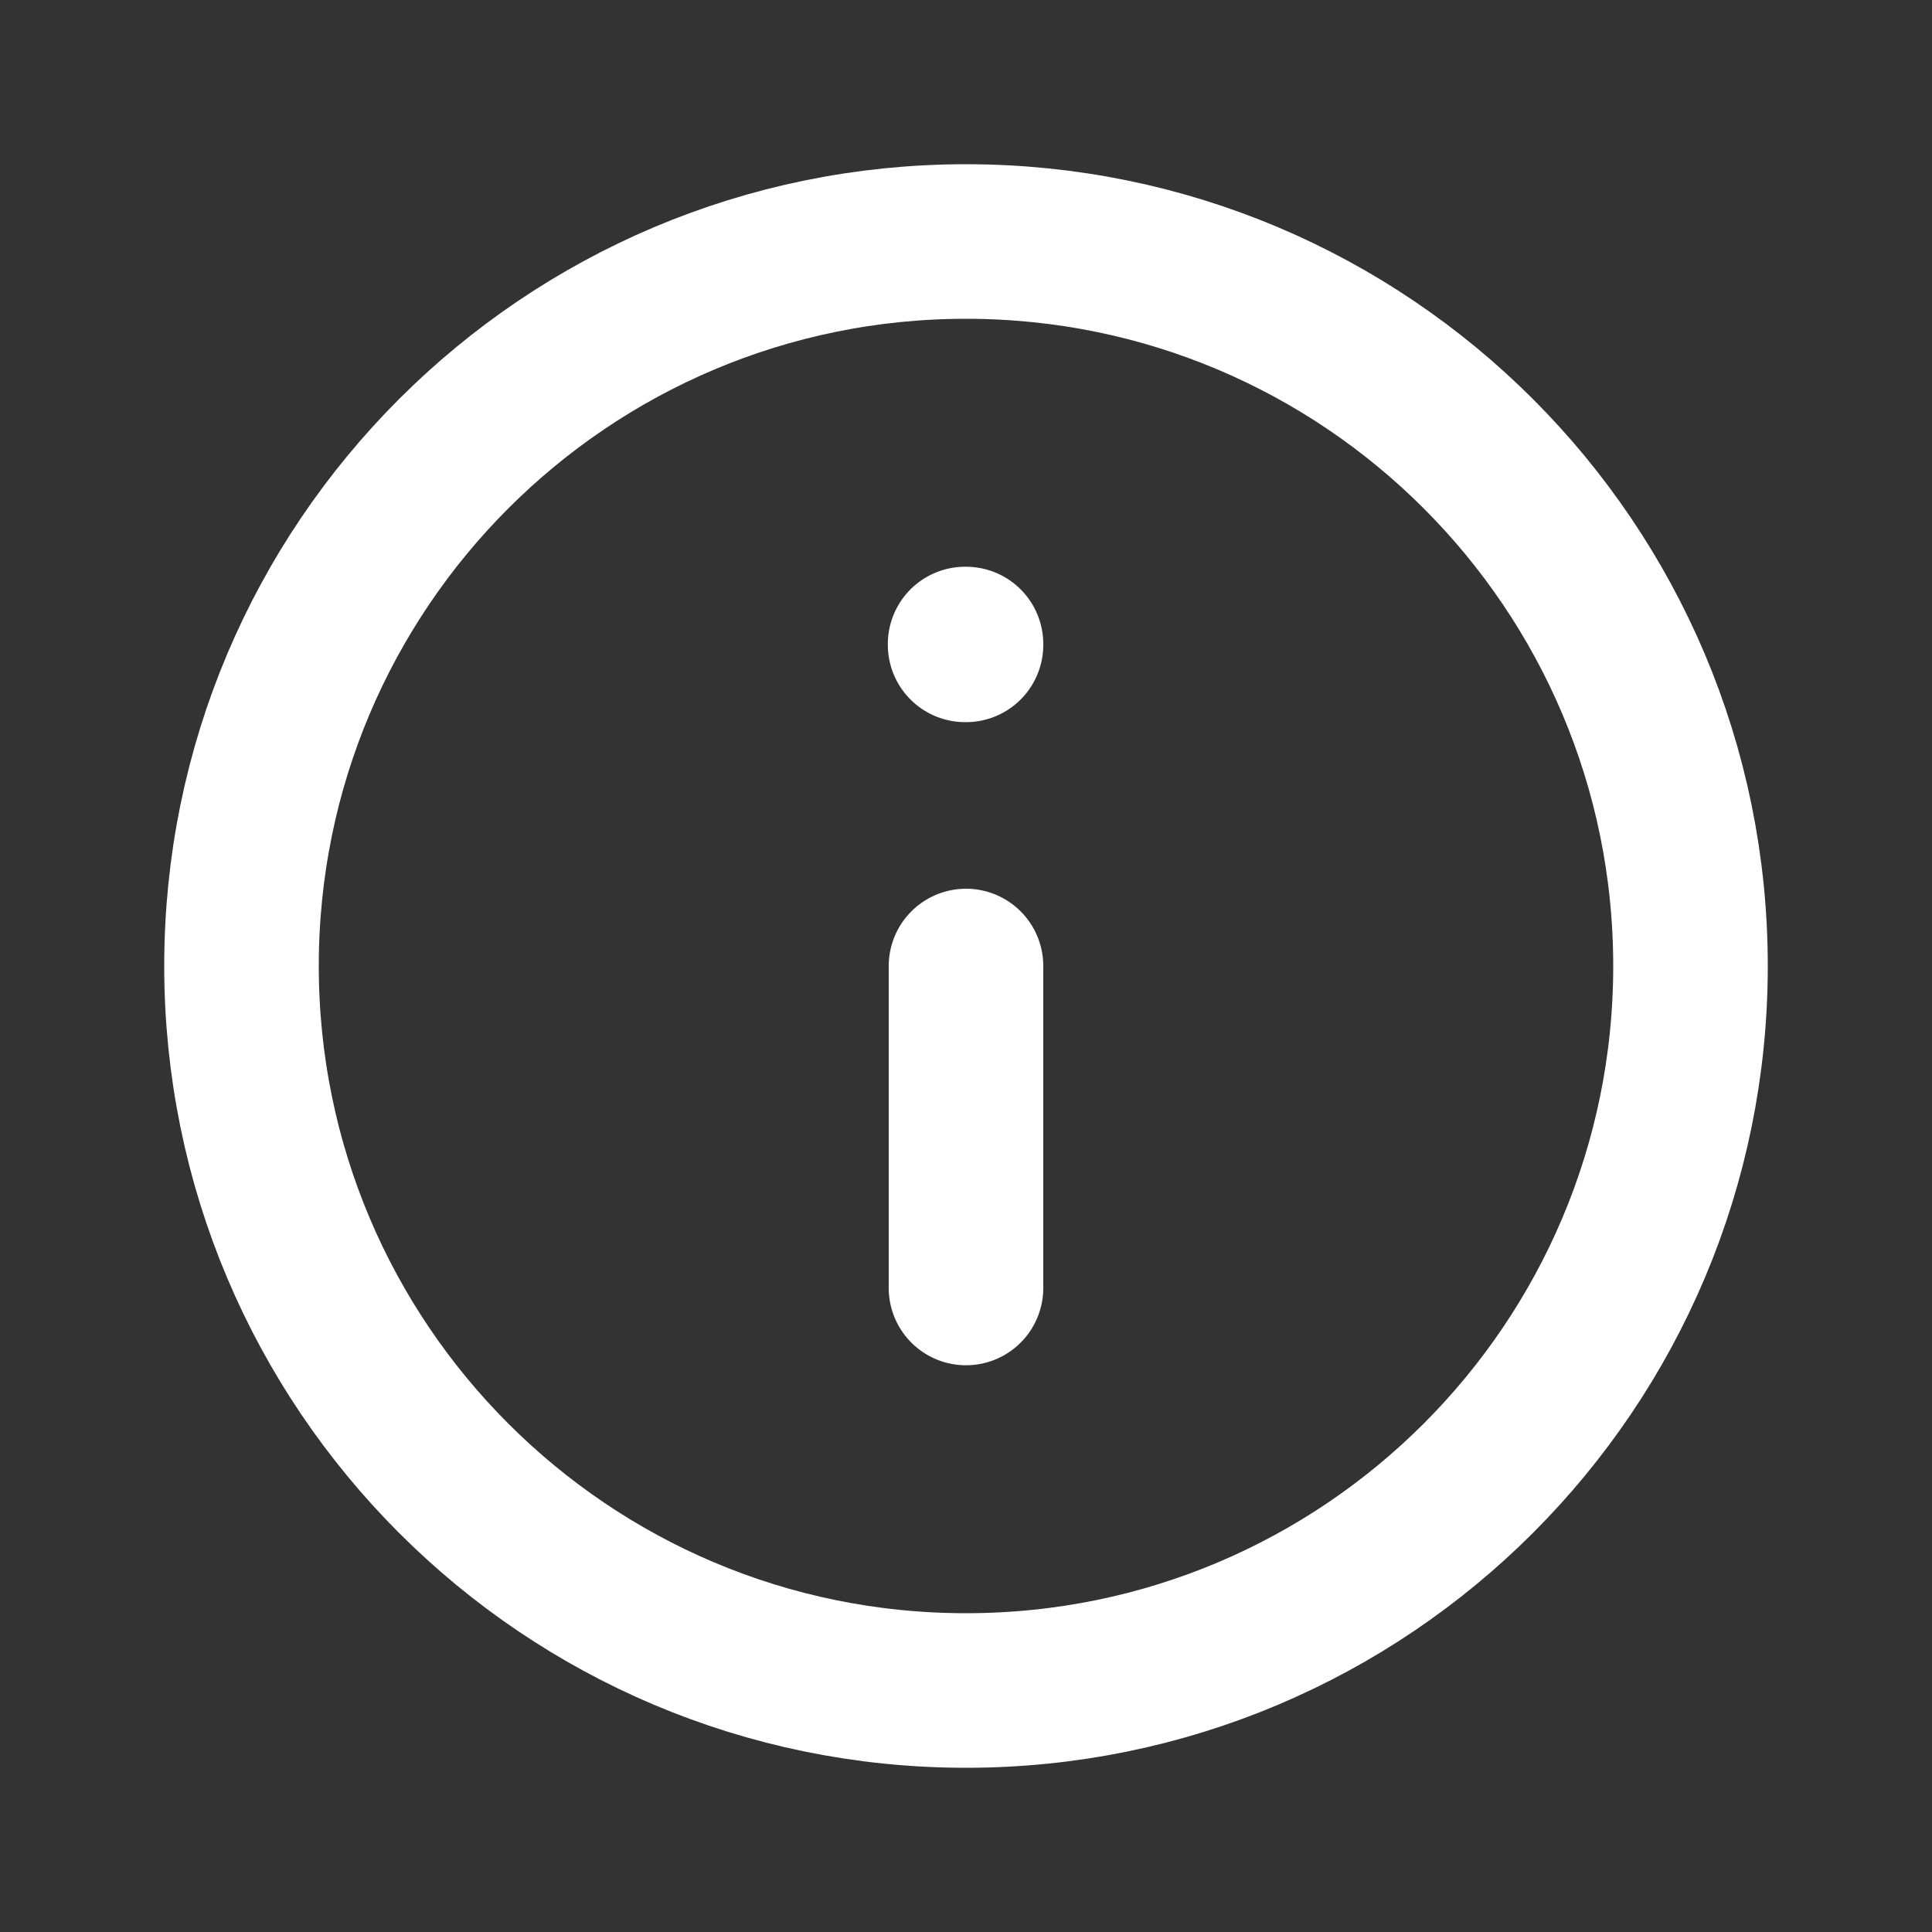 <svg width="50" height="50" viewBox="0 0 50 50" fill="none" xmlns="http://www.w3.org/2000/svg">
<rect x="0" y="0" width="50" height="50" fill="#333333" stroke="none"/>
<mask id="mask0_1254_1307" style="mask-type:luminance" maskUnits="userSpaceOnUse" x="0" y="0" width="50" height="50">
<path d="M0 -4.37114e-06L50 0L50 50L-4.37114e-06 50L0 -4.37114e-06Z" fill="white"/>
</mask>
<g mask="url(#mask0_1254_1307)">
<path d="M25 43.75C14.645 43.75 6.25 35.355 6.25 25C6.25 14.645 14.645 6.25 25 6.25C35.355 6.25 43.75 14.645 43.75 25C43.75 35.355 35.355 43.75 25 43.75Z" stroke="white" stroke-width="4" stroke-linecap="round" stroke-linejoin="round"/>
<path d="M24.977 16.667L25 16.667L25 16.689L24.977 16.689L24.977 16.667Z" stroke="white" stroke-width="4" stroke-linejoin="round"/>
<path d="M25 25L25 33.333" stroke="white" stroke-width="4" stroke-linecap="round" stroke-linejoin="round"/>
</g>
</svg>
